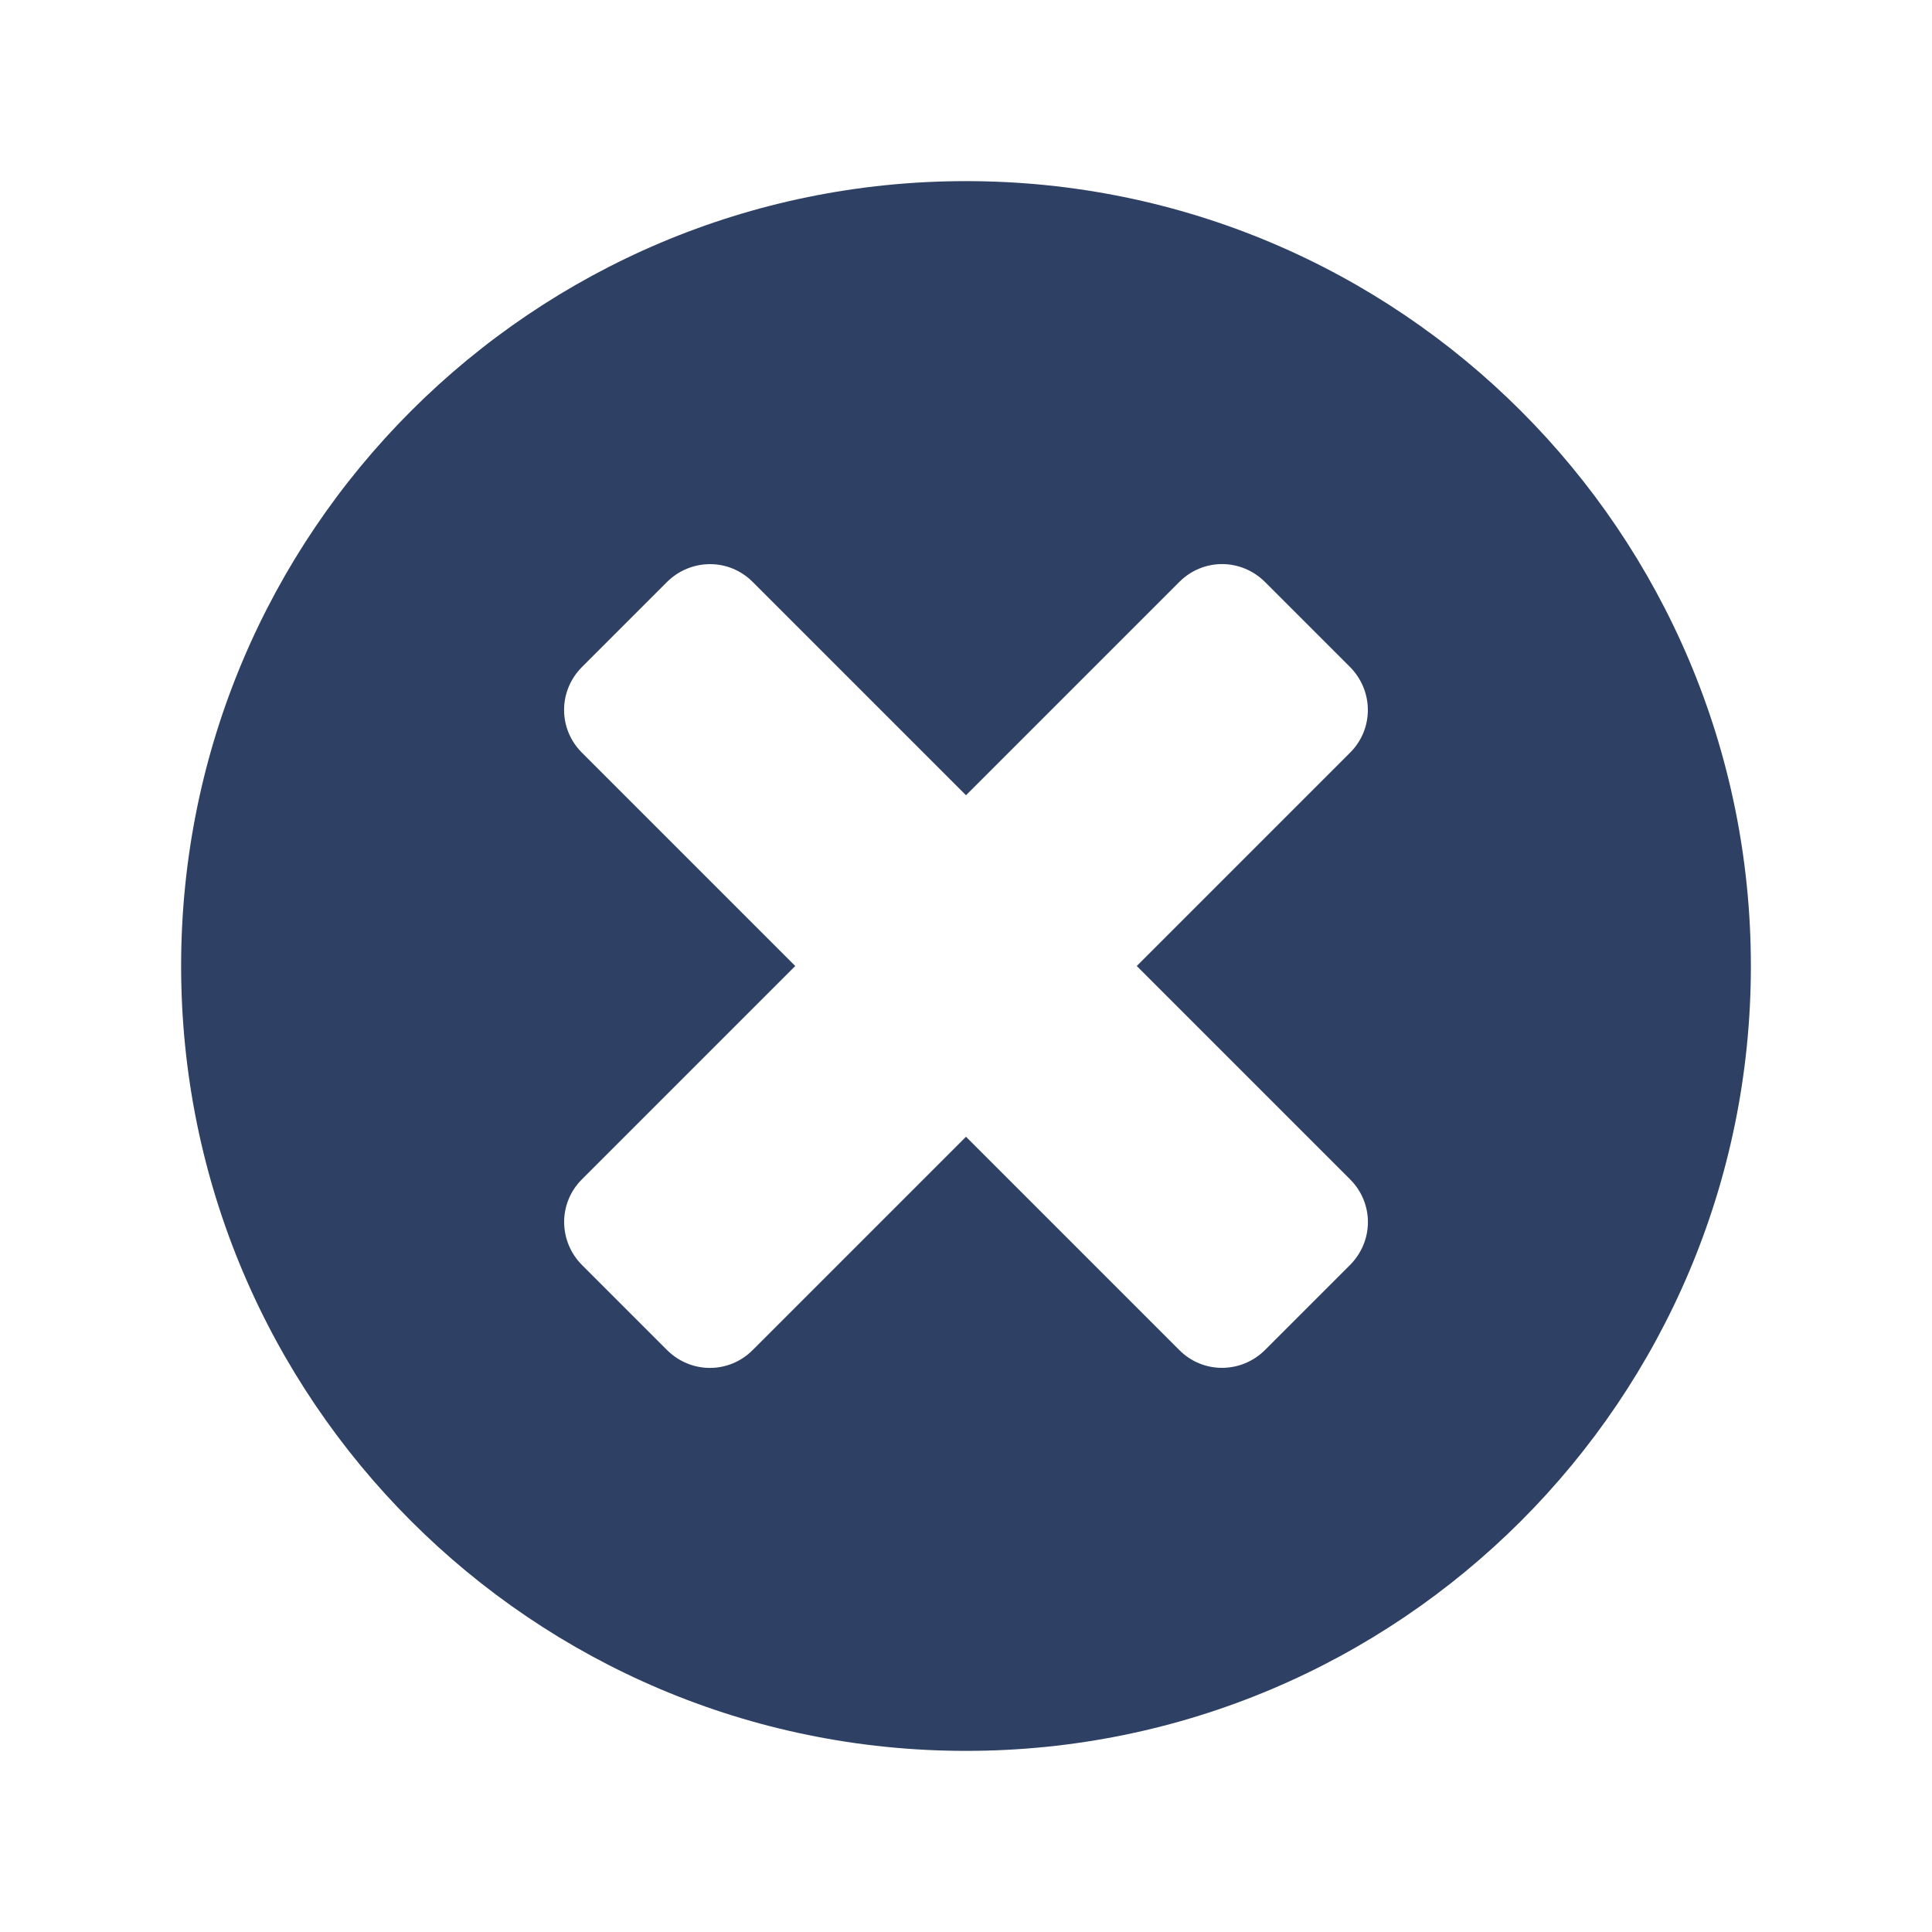 <?xml version="1.0" encoding="UTF-8" standalone="no"?>
<svg width="32px" height="32px" viewBox="0 0 32 32" version="1.1" xmlns="http://www.w3.org/2000/svg" xmlns:xlink="http://www.w3.org/1999/xlink">
    <!-- Generator: Sketch 3.7.1 (28215) - http://www.bohemiancoding.com/sketch -->
    <title>CircleFilledClose</title>
    <desc>Created with Sketch.</desc>
    <defs></defs>
    <g id="Page-1" stroke="none" stroke-width="1" fill="none" fill-rule="evenodd">
        <g id="Icons" transform="translate(-508, -882)" fill="#2E4063">
            <path d="M526.828,898 L530.363,894.465 C530.757,894.072 530.752,893.438 530.357,893.044 L528.956,891.643 C528.556,891.242 527.926,891.246 527.535,891.637 L524,895.172 L520.465,891.637 C520.072,891.243 519.438,891.248 519.044,891.643 L517.643,893.044 C517.242,893.444 517.246,894.074 517.637,894.465 L521.172,898 L517.637,901.535 C517.243,901.928 517.248,902.562 517.643,902.956 L519.044,904.357 C519.444,904.758 520.074,904.754 520.465,904.363 L524,900.828 L527.535,904.363 C527.928,904.757 528.562,904.752 528.956,904.357 L530.357,902.956 C530.758,902.556 530.754,901.926 530.363,901.535 L526.828,898 L526.828,898 Z M524,911 C531.18,911 537,905.18 537,898 C537,890.82 531.18,885 524,885 C516.82,885 511,890.82 511,898 C511,905.18 516.82,911 524,911 L524,911 Z" id="CircleFilledClose"></path>
        </g>
    </g>
</svg>